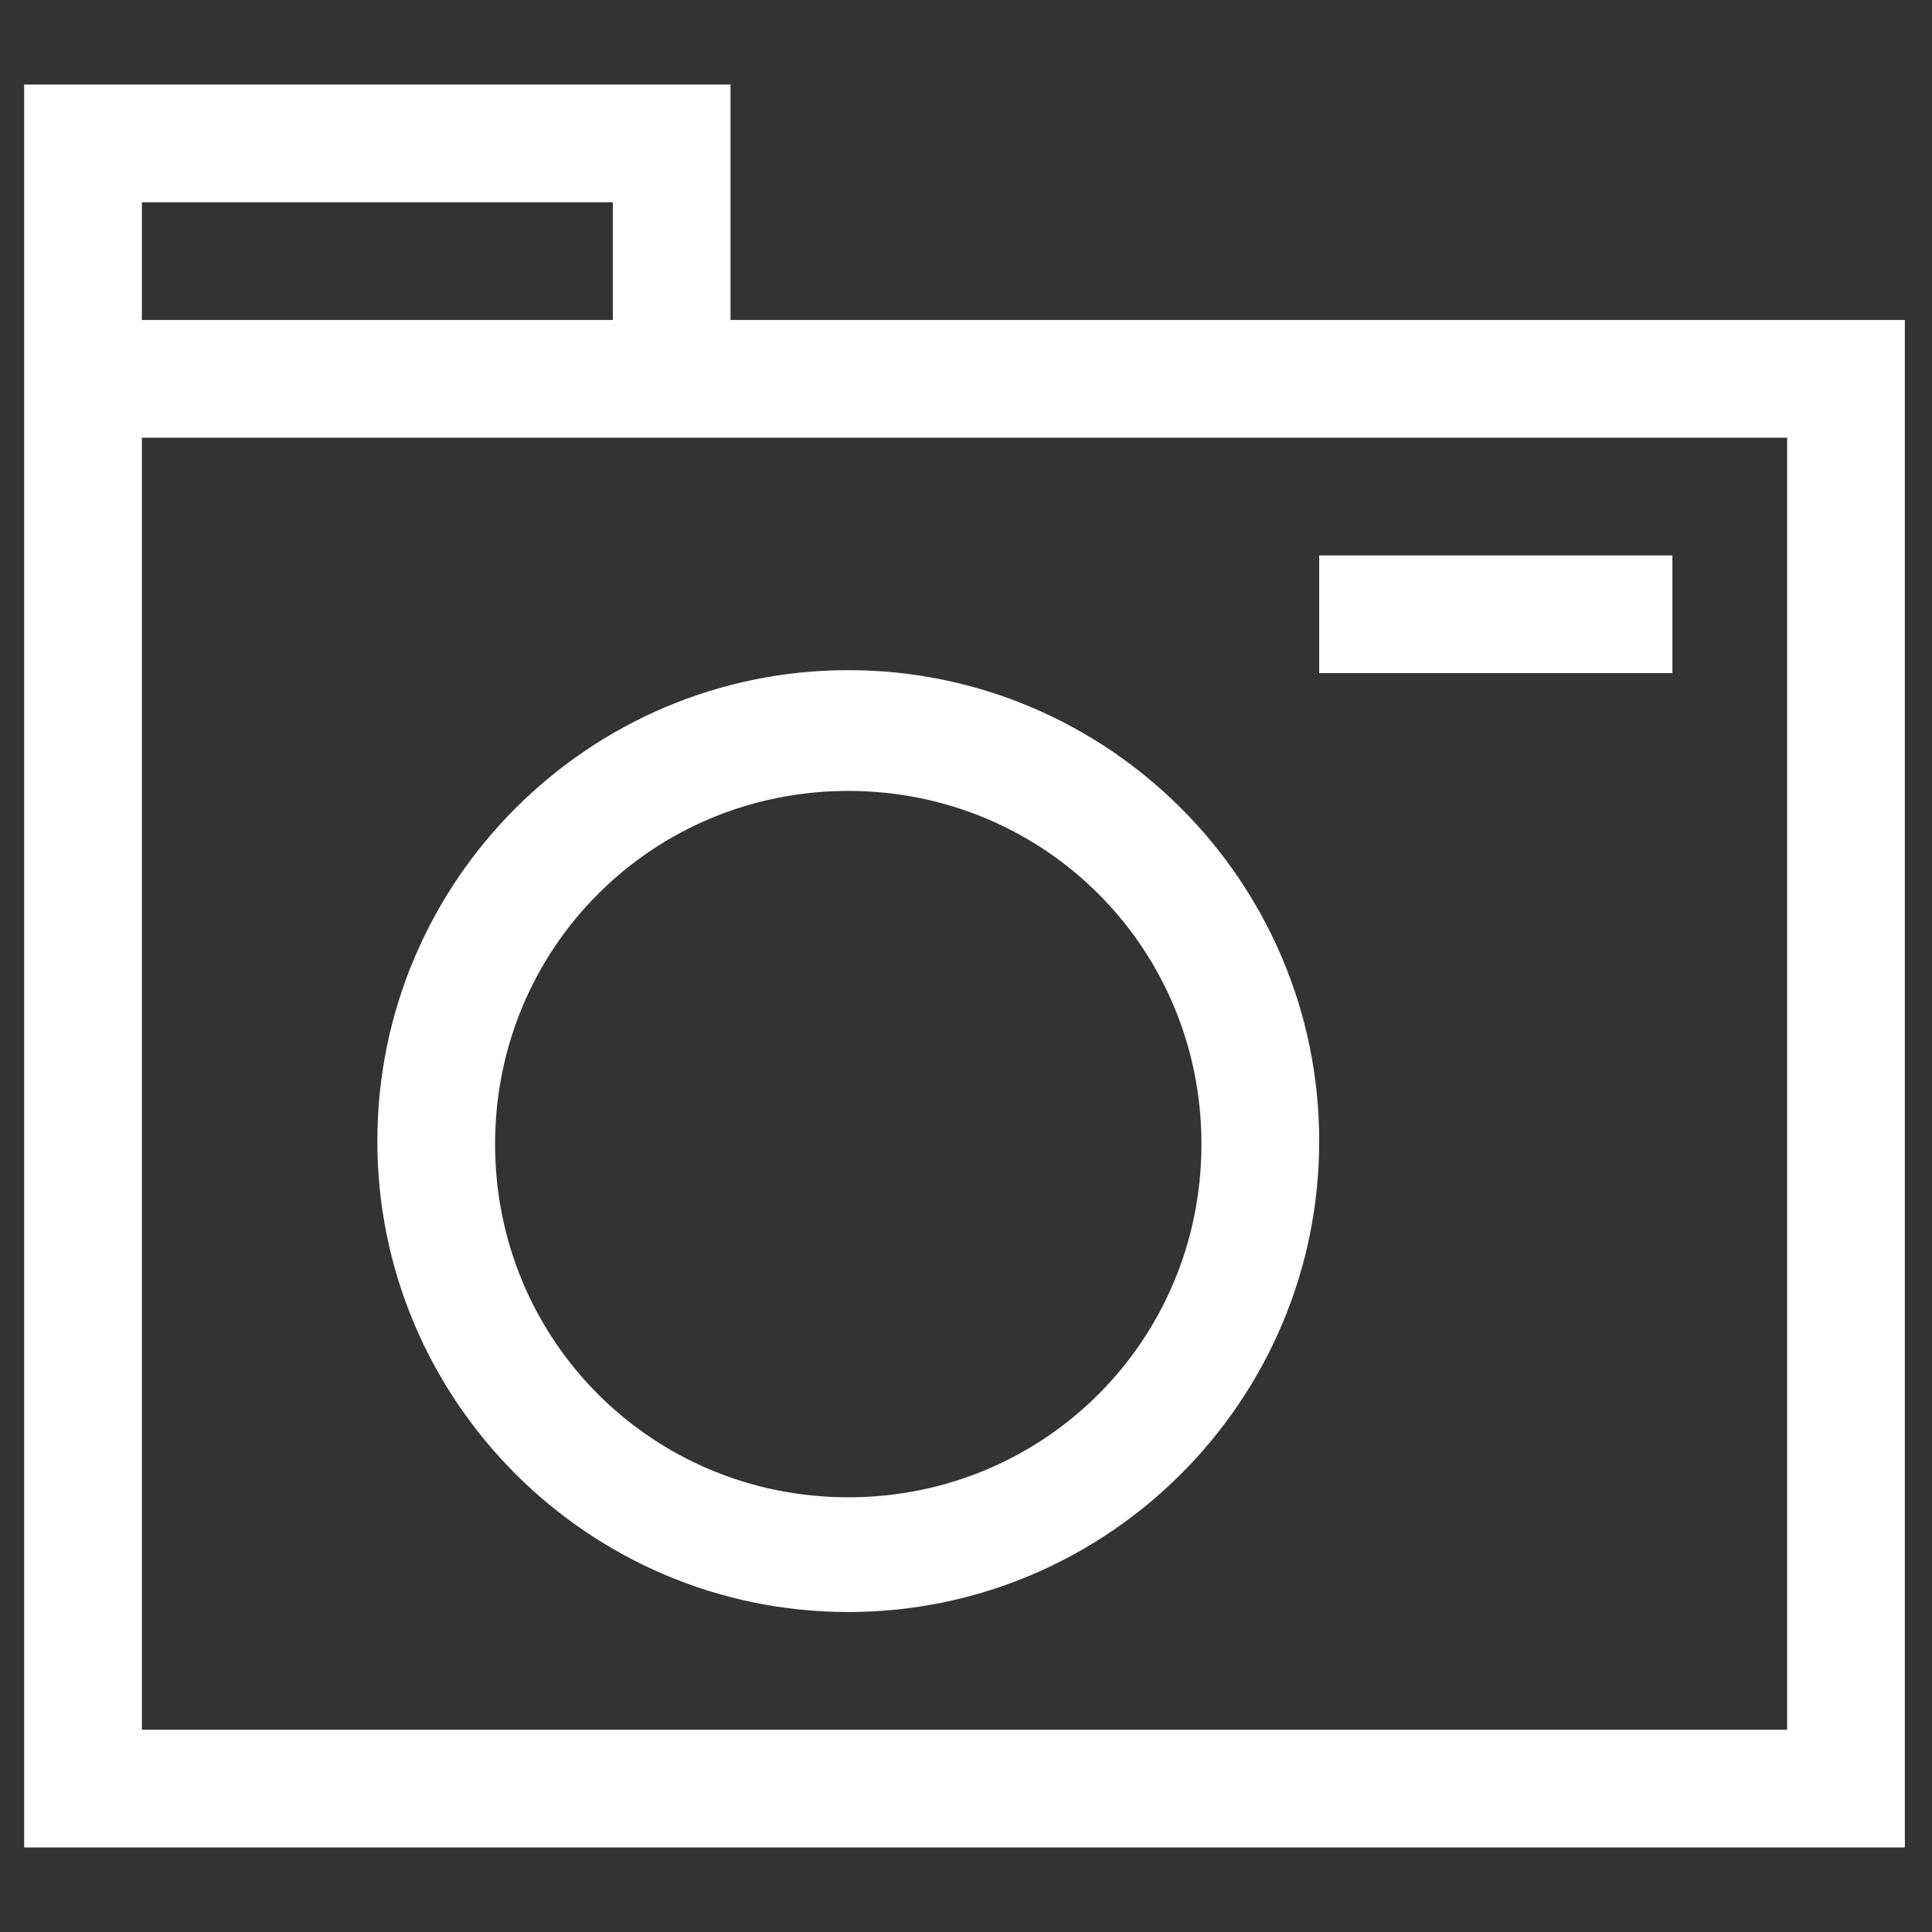 <?xml version="1.0" encoding="utf-8"?>
<!-- Generator: Adobe Illustrator 18.1.1, SVG Export Plug-In . SVG Version: 6.00 Build 0)  -->
<!DOCTYPE svg PUBLIC "-//W3C//DTD SVG 1.1//EN" "http://www.w3.org/Graphics/SVG/1.1/DTD/svg11.dtd">
<svg version="1.1" id="Layer_1" xmlns="http://www.w3.org/2000/svg" xmlns:xlink="http://www.w3.org/1999/xlink" x="0px" y="0px"
	 viewBox="0 0 64 64" enable-background="new 0 0 64 64" xml:space="preserve">
<rect x="0" y="0" width="64" height="64" fill="#333333" stroke="none"/>
<g id="tool_-_camera_1_">
	<g>
		<path fill-rule="evenodd" clip-rule="evenodd" fill="#FFFFFF" d="M24.2,10.6V2.8H0.8v58.4h62.3V10.6H24.2z M4.7,6.7h15.6v3.9H4.7
			V6.7z M59.3,57.3H4.7V14.5h54.5V57.3z M55.4,18.4H43.7v3.9h11.7V18.4z M28.1,53.4c8.6,0,15.6-7,15.6-15.6c0-8.6-7-15.6-15.6-15.6
			c-8.6,0-15.6,7-15.6,15.6C12.5,46.4,19.5,53.4,28.1,53.4z M28.1,26.2c6.5,0,11.7,5.2,11.7,11.7c0,6.5-5.2,11.7-11.7,11.7
			c-6.5,0-11.7-5.2-11.7-11.7C16.4,31.4,21.6,26.2,28.1,26.2z"/>
	</g>
</g>
</svg>
